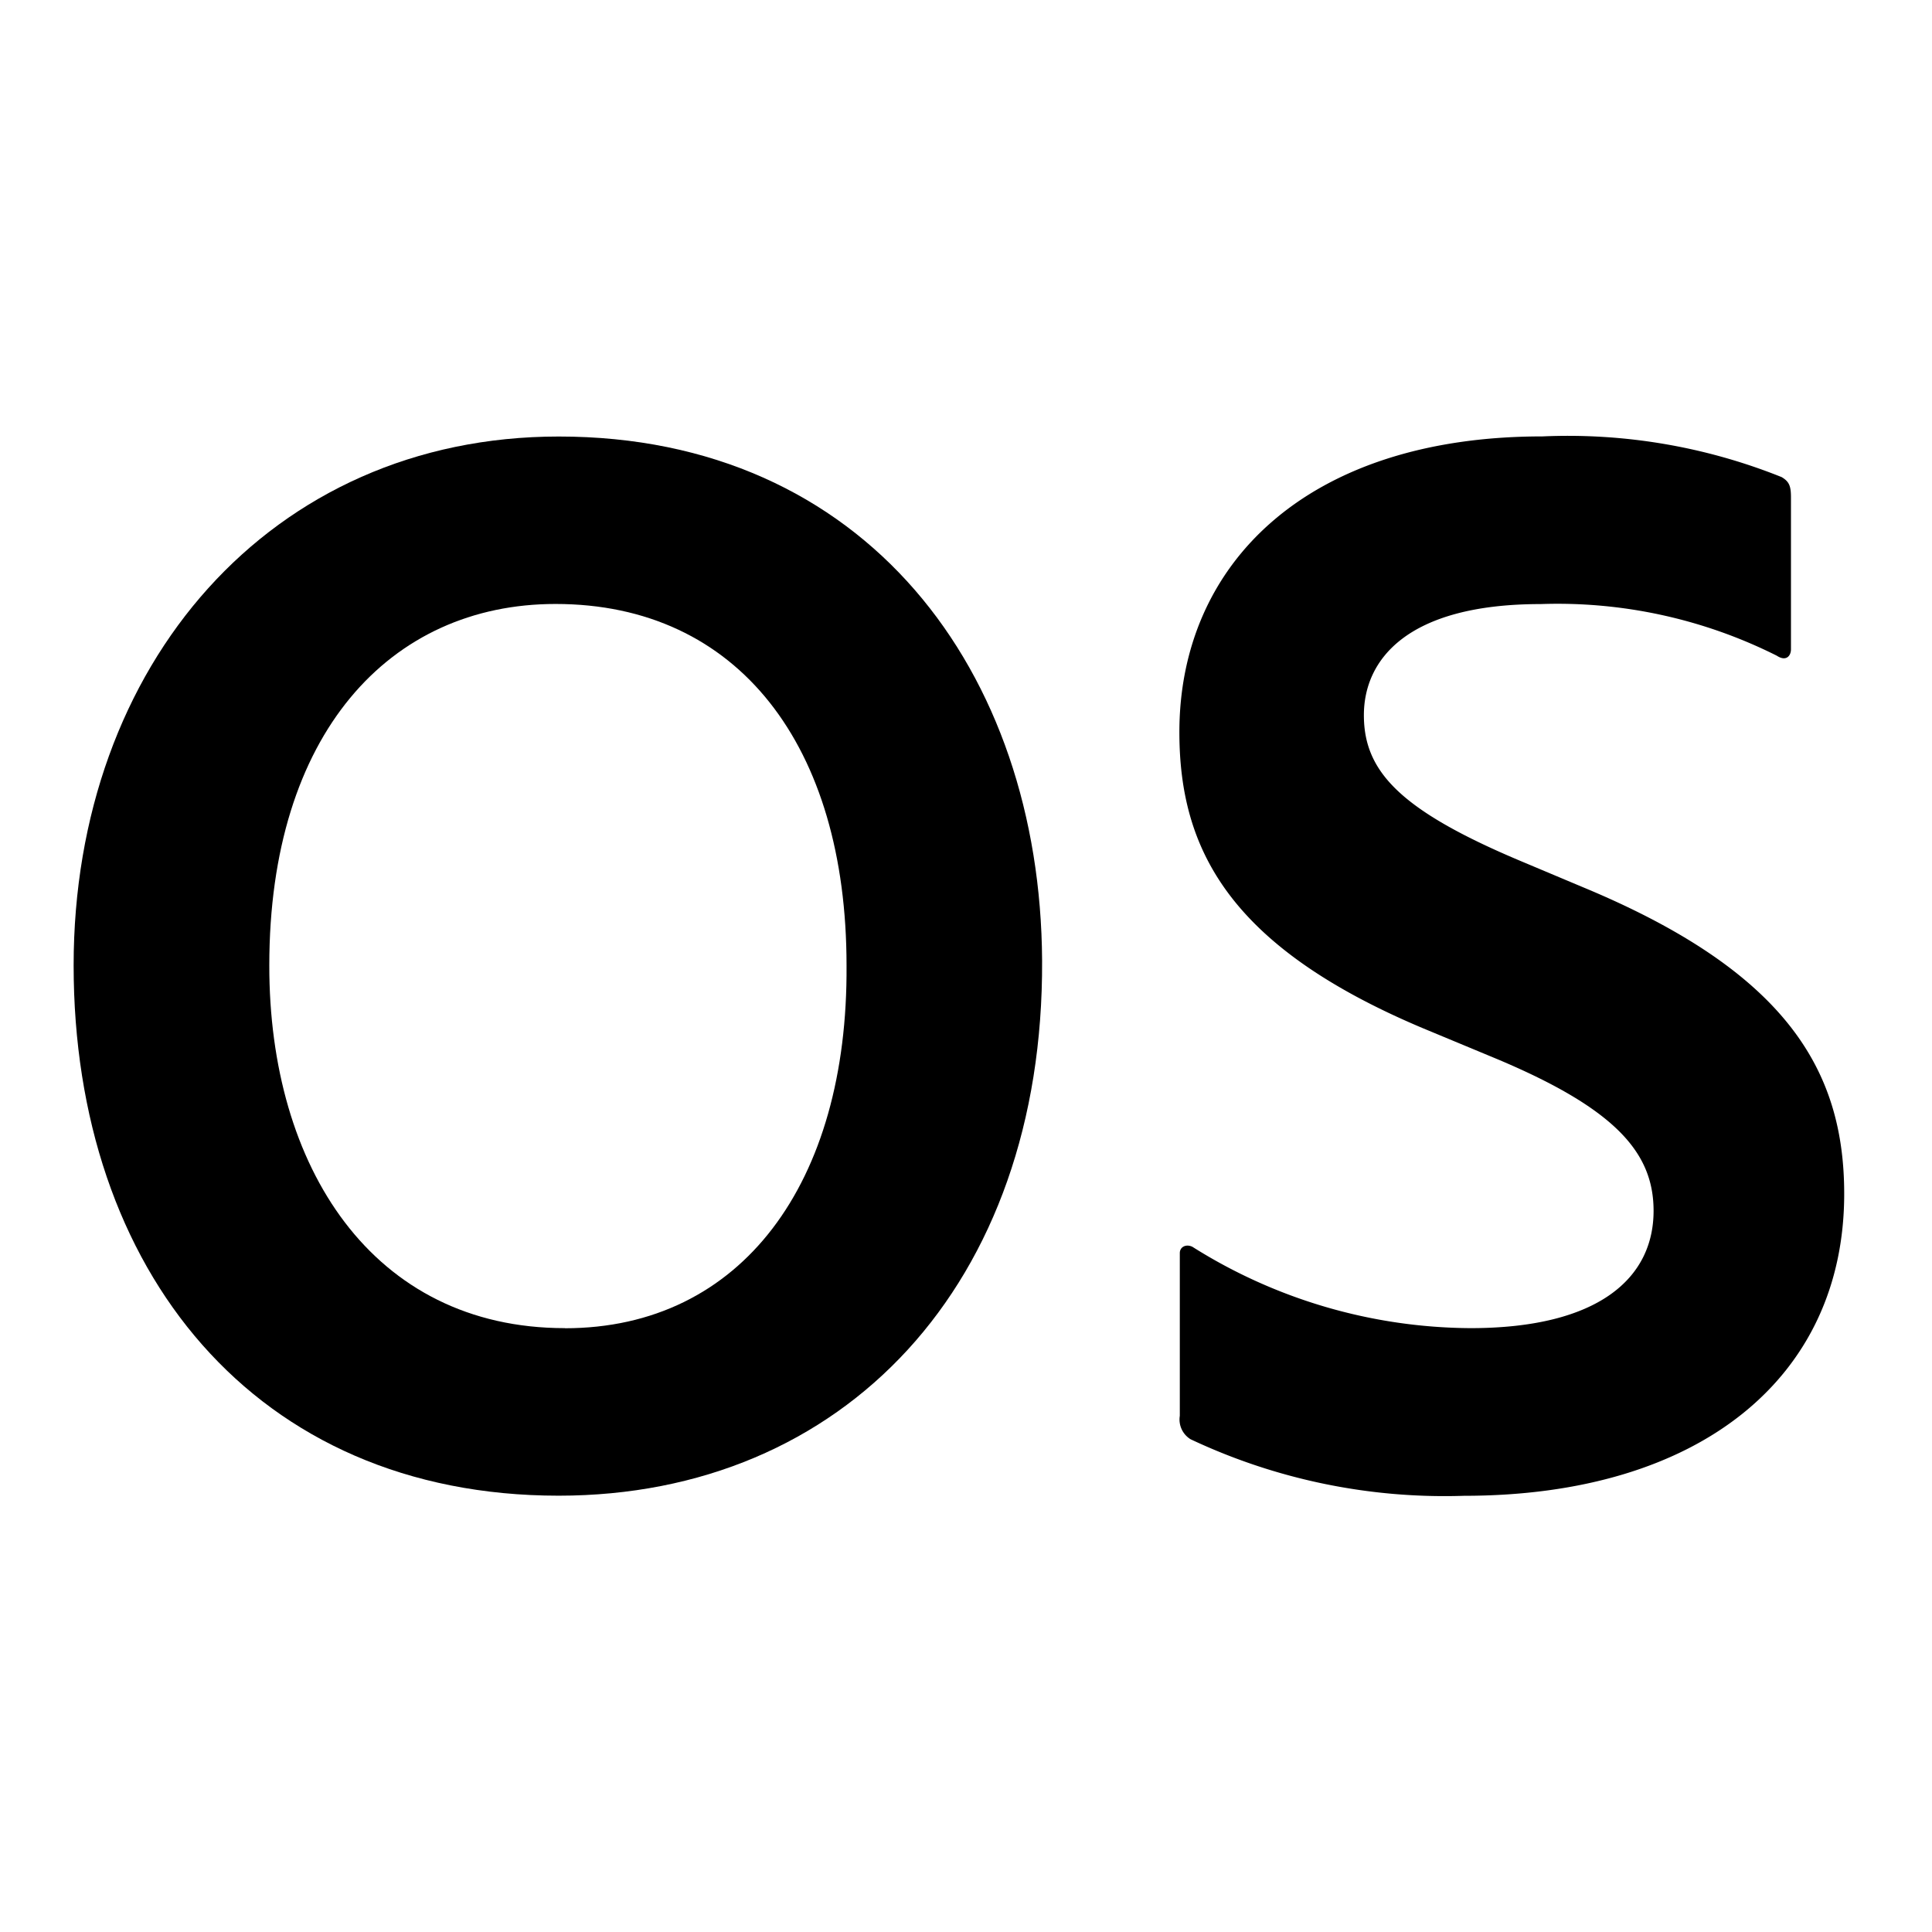 <svg xmlns:xlink="http://www.w3.org/1999/xlink" xmlns="http://www.w3.org/2000/svg" viewBox="0 0 18 18" width="18">
  <rect fill="currentColor" opacity="0" />
  <path d="M9.709,8.95c.015,3.018-1.85,4.985-4.504,4.985-2.828,0-4.519-2.1-4.519-4.941,0-2.8,1.837-4.927,4.519-4.927C8.061,4.066,9.694,6.25,9.709,8.95Zm-4.446,3.425c1.647,0,2.639-1.355,2.624-3.381,0-2.041-1.006-3.367-2.711-3.367-1.545,0-2.667,1.21-2.667,3.367C2.507,10.873,3.47,12.374,5.263,12.374Z" />
  <path d="M11.092,13.409a.216.216,0,0,1-.1-.218V11.675c0-.059.059-.087.117-.059a4.905,4.905,0,0,0,2.591.758c1.195,0,1.706-.467,1.706-1.093,0-.539-.35-.948-1.458-1.414l-.7-.291c-1.793-.758-2.26-1.661-2.26-2.755,0-1.56,1.181-2.755,3.381-2.755a5.345,5.345,0,0,1,2.23.379c.073.043.087.087.087.19V6.05c0,.059-.044.117-.132.059a4.554,4.554,0,0,0-2.2-.481c-1.254,0-1.647.525-1.647,1.035,0,.525.336.889,1.487,1.37l.554.233c1.895.787,2.434,1.706,2.434,2.857,0,1.706-1.341,2.813-3.542,2.813A5.547,5.547,0,0,1,11.092,13.409Z" />
</svg>